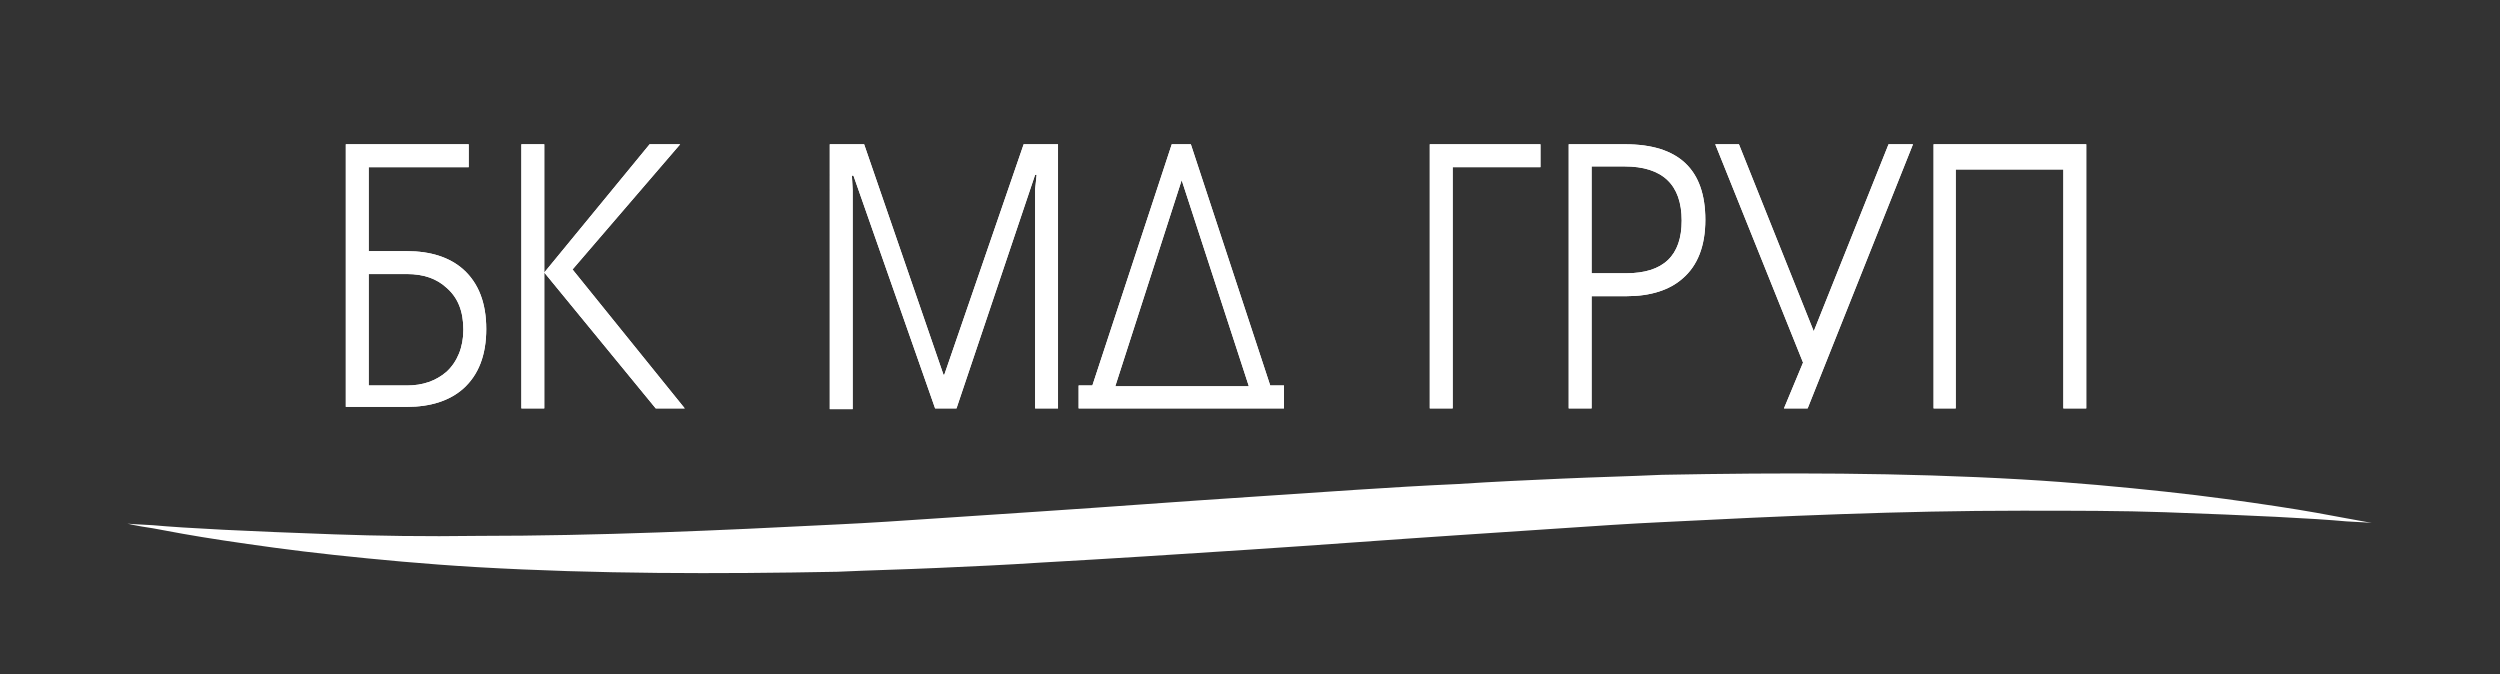 <?xml version="1.0" encoding="utf-8"?>
<!-- Generator: Adobe Illustrator 22.0.0, SVG Export Plug-In . SVG Version: 6.00 Build 0)  -->
<svg version="1.1" id="Слой_1" xmlns="http://www.w3.org/2000/svg" xmlns:xlink="http://www.w3.org/1999/xlink" x="0px" y="0px"
	 viewBox="0 0 327.5 88.3" style="enable-background:new 0 0 327.5 88.3;" xml:space="preserve">
<rect x="0" y="0" width="327.5" height="88.3" fill="#333333" stroke="none"/>
<style type="text/css">
	.st0{fill:#FFFFFF;}
</style>
<g>
	<g>
		<g>
			<path class="st0" d="M61.4,18.9v3H48.3v11h5c3.1,0,5.6,0.8,7.4,2.4c2,1.8,3,4.4,3,7.8c0,3.4-1,6-3,7.8c-1.8,1.6-4.3,2.4-7.4,2.4
				h-8V18.9H61.4z M48.3,35.9v14.6h5c2.1,0,3.8-0.6,5.2-1.8c1.4-1.3,2.2-3.2,2.2-5.5c0-2.4-0.7-4.2-2.2-5.5c-1.3-1.2-3-1.8-5.2-1.8
				H48.3z"/>
			<path class="st0" d="M68.3,53.5V18.9h3v34.6H68.3z M71.3,35.7l13.8-16.8h4L75,35.3l14.7,18.2h-3.8L71.3,35.7z"/>
			<path class="st0" d="M125.3,53.5h-2.8L111.8,23h-0.2l0.1,1.9v28.7h-3V18.9h4.5l10.4,30.2h0.1l10.4-30.2h4.5v34.6h-3V24.8l0.2-1.9
				h-0.2L125.3,53.5z"/>
			<path class="st0" d="M143.1,50.5l10.4-31.6h2.5l10.4,31.6h1.8v3h-26.9v-3H143.1z M154.8,23.6l-8.7,27h17.5L154.8,23.6L154.8,23.6
				z"/>
			<path class="st0" d="M187.3,53.5V18.9h14.5v3h-11.5v31.6H187.3z"/>
			<path class="st0" d="M205.5,53.5V18.9h7.4c7,0,10.5,3.3,10.5,9.9c0,3.4-1,6-3,7.7c-1.7,1.5-4.2,2.3-7.3,2.3h-4.6v14.7H205.5
				L205.5,53.5z M208.5,21.9v13.9h4.5c4.9,0,7.3-2.3,7.3-6.9c0-4.7-2.5-7.1-7.5-7.1h-4.3V21.9z"/>
			<path class="st0" d="M237.6,43.4L237.6,43.4l9.8-24.5h3.2l-13.8,34.6h-3.1l2.5-6l-11.5-28.6h3.1L237.6,43.4z"/>
			<path class="st0" d="M256.3,53.5h-3V18.9h20v34.6h-3V22.2h-14.1v31.3H256.3z"/>
		</g>
		<g>
			<path class="st0" d="M61.4,18.9v3H48.3v11h5c3.1,0,5.6,0.8,7.4,2.4c2,1.8,3,4.4,3,7.8c0,3.4-1,6-3,7.8c-1.8,1.6-4.3,2.4-7.4,2.4
				h-8V18.9H61.4z M48.3,35.9v14.6h5c2.1,0,3.8-0.6,5.2-1.8c1.4-1.3,2.2-3.2,2.2-5.5c0-2.4-0.7-4.2-2.2-5.5c-1.3-1.2-3-1.8-5.2-1.8
				H48.3z"/>
			<path class="st0" d="M68.3,53.5V18.9h3v34.6H68.3z M71.3,35.7l13.8-16.8h4L75,35.3l14.7,18.2h-3.8L71.3,35.7z"/>
			<path class="st0" d="M125.3,53.5h-2.8L111.8,23h-0.2l0.1,1.9v28.7h-3V18.9h4.5l10.4,30.2h0.1l10.4-30.2h4.5v34.6h-3V24.8l0.2-1.9
				h-0.2L125.3,53.5z"/>
			<path class="st0" d="M143.1,50.5l10.4-31.6h2.5l10.4,31.6h1.8v3h-26.9v-3H143.1z M154.8,23.6l-8.7,27h17.5L154.8,23.6L154.8,23.6
				z"/>
			<path class="st0" d="M187.3,53.5V18.9h14.5v3h-11.5v31.6H187.3z"/>
			<path class="st0" d="M205.5,53.5V18.9h7.4c7,0,10.5,3.3,10.5,9.9c0,3.4-1,6-3,7.7c-1.7,1.5-4.2,2.3-7.3,2.3h-4.6v14.7H205.5
				L205.5,53.5z M208.5,21.9v13.9h4.5c4.9,0,7.3-2.3,7.3-6.9c0-4.7-2.5-7.1-7.5-7.1h-4.3V21.9z"/>
			<path class="st0" d="M237.6,43.4L237.6,43.4l9.8-24.5h3.2l-13.8,34.6h-3.1l2.5-6l-11.5-28.6h3.1L237.6,43.4z"/>
			<path class="st0" d="M256.3,53.5h-3V18.9h20v34.6h-3V22.2h-14.1v31.3H256.3z"/>
		</g>
	</g>
	<g>
		<path class="st0" d="M16.7,68.6c0,0,1.1,0.1,3.3,0.2c2.2,0.2,5.3,0.4,9.3,0.6s8.9,0.4,14.5,0.6s11.9,0.3,18.8,0.2
			c15.8,0,31.4-0.7,47.1-1.5c4.3-0.2,8.7-0.5,13.1-0.8s8.9-0.6,13.5-0.9c9.1-0.6,18.2-1.3,27.4-1.9s18.4-1.3,27.4-1.7
			c4.5-0.3,9-0.5,13.5-0.7c4.4-0.2,8.8-0.3,13.1-0.5c15.8-0.3,31.4-0.3,47.1,0.6c6.9,0.4,13.2,1,18.8,1.6c5.6,0.6,10.5,1.3,14.5,1.9
			s7.2,1.2,9.3,1.6c2.2,0.4,3.3,0.6,3.3,0.6s-1.1-0.1-3.3-0.2c-2.2-0.2-5.3-0.4-9.3-0.6s-8.9-0.4-14.5-0.6s-11.9-0.2-18.8-0.2
			c-15.8,0-31.4,0.7-47.1,1.5c-4.3,0.2-8.7,0.5-13.1,0.8c-4.4,0.3-8.9,0.6-13.5,0.9c-9.1,0.6-18.2,1.3-27.4,1.9s-18.4,1.2-27.4,1.7
			c-4.5,0.3-9,0.5-13.5,0.7c-4.4,0.2-8.8,0.3-13.1,0.5c-15.8,0.3-31.4,0.3-47.1-0.6c-6.9-0.4-13.2-1-18.8-1.6s-10.5-1.3-14.5-1.9
			s-7.2-1.2-9.3-1.6C17.9,68.9,16.7,68.6,16.7,68.6z"/>
	</g>
</g>
</svg>
